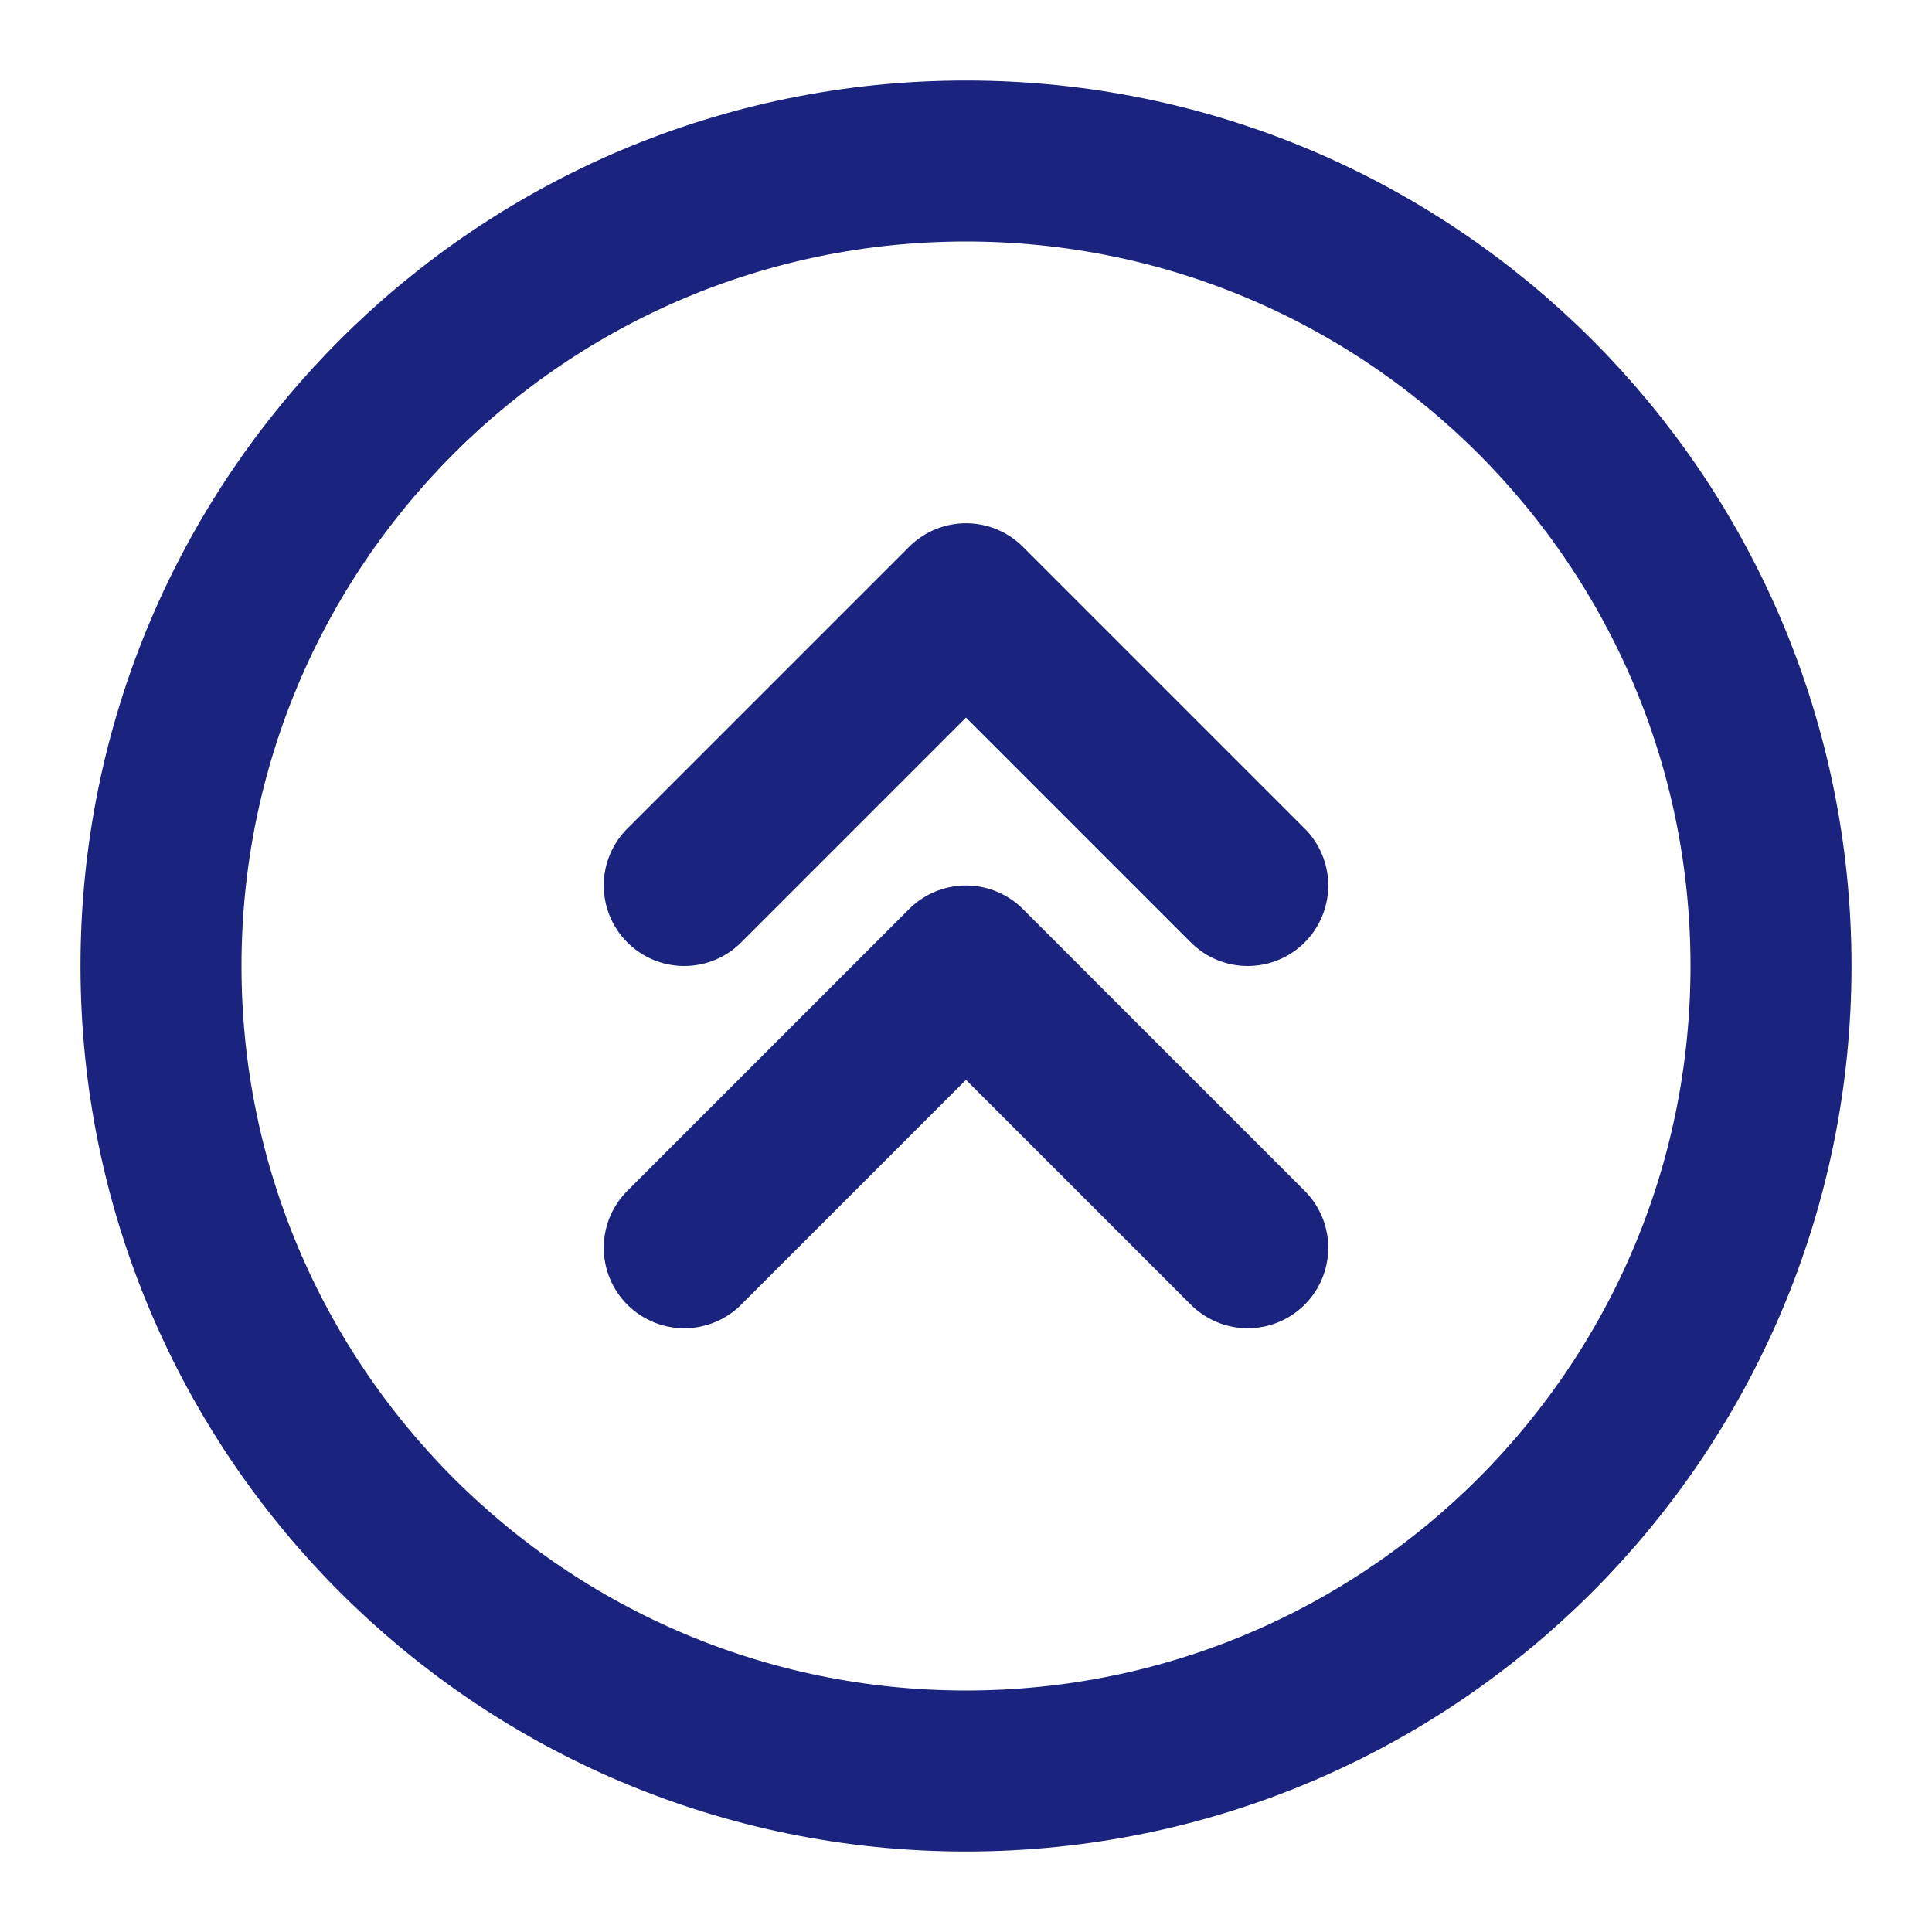 <?xml version="1.0" encoding="UTF-8"?><svg width="26" height="26" viewBox="0 0 48 48" fill="none" xmlns="http://www.w3.org/2000/svg"><path d="M24 44C35.046 44 44 35.046 44 24C44 12.954 35.046 4 24 4C12.954 4 4 12.954 4 24C4 35.046 12.954 44 24 44Z" fill="none" stroke="#1A237E" stroke-width="4" stroke-linejoin="round"/><path d="M31 22L24 15L17 22" stroke="#1A237E" stroke-width="4" stroke-linecap="round" stroke-linejoin="round"/><path d="M31 31L24 24L17 31" stroke="#1A237E" stroke-width="4" stroke-linecap="round" stroke-linejoin="round"/></svg>